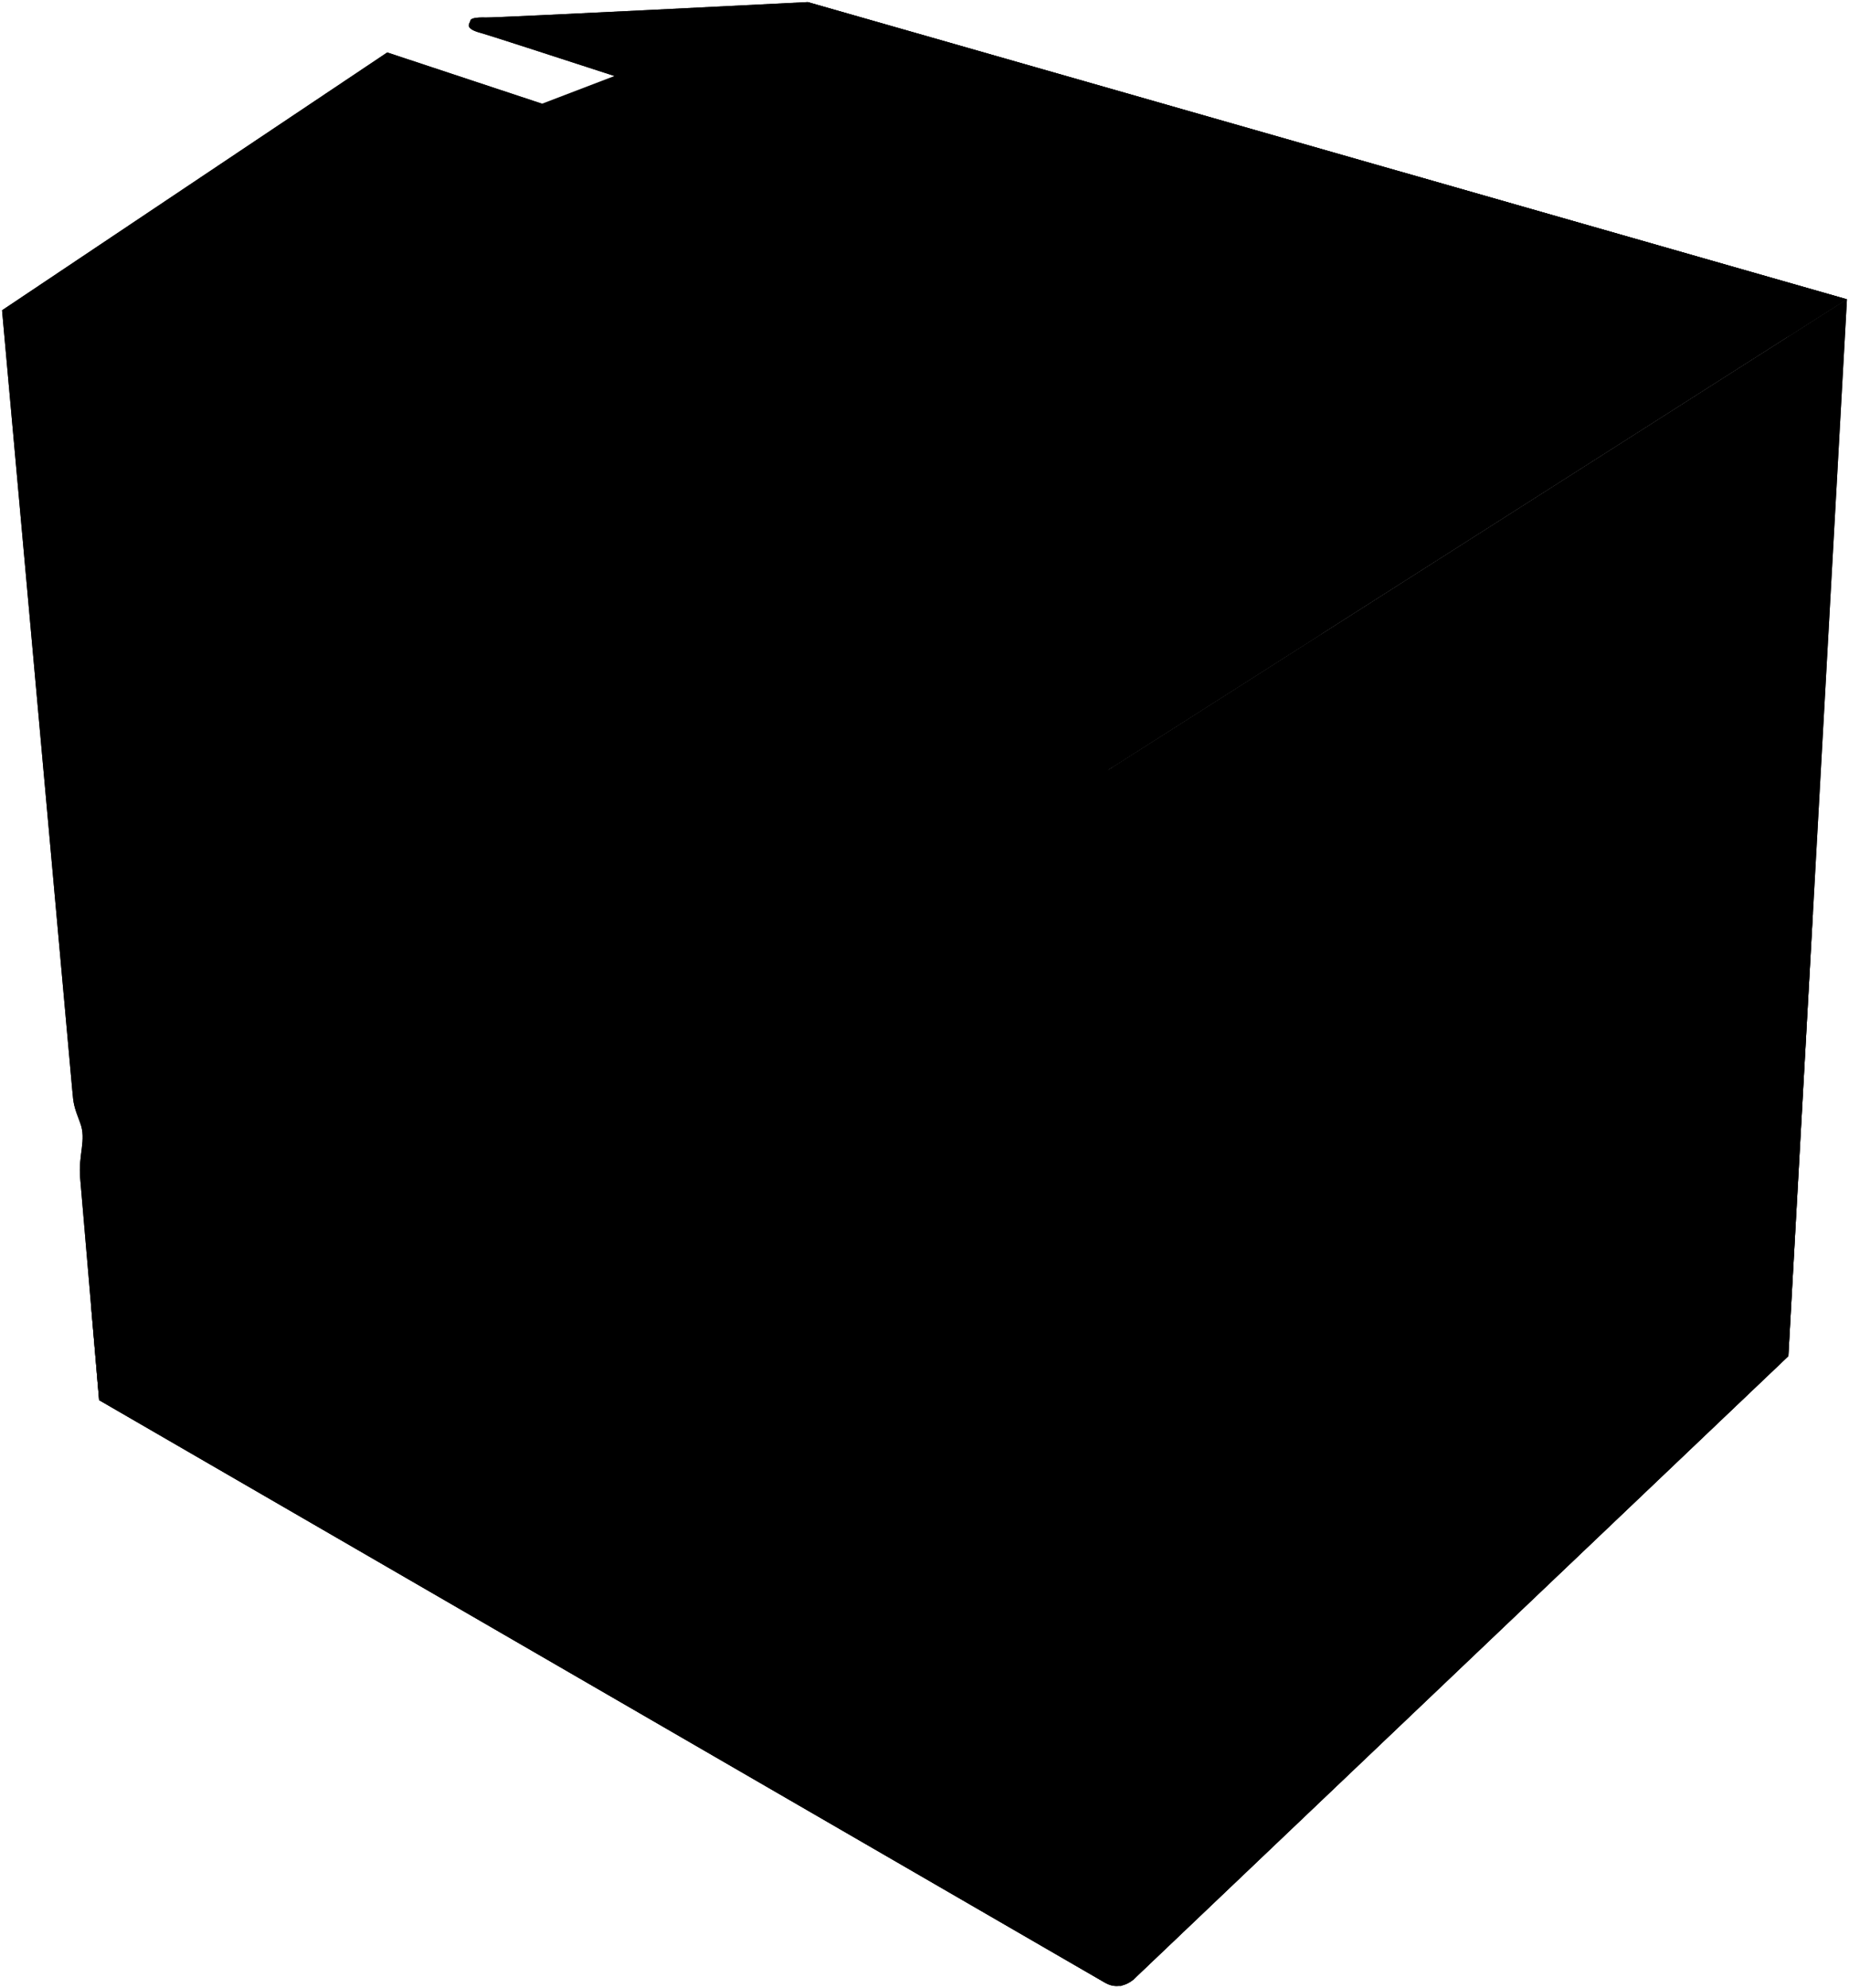 <svg xmlns="http://www.w3.org/2000/svg" viewBox="0 0 557.62 599.59"><polygon class="cardboard-brown-3" points="243.57 0.63 0.63 93.58 244.25 195.06 333.93 232.41 556.99 90.27 243.57 0.63"/><path class="cardboard-brown-2" d="M432.83,126.31s-6.87-9.26-21-13.33S116.78,15.82,116.78,15.82L.62,93.58h0L21.79,328.72h0c.37,4.17.43,4.81,2.39,9.94s-.63,9.6,0,16.65l5.71,66.95L333.35,598l4.58,1,4-2.07.74-370-8.73,5.56Z"/><path class="cardboard-brown-3" d="M334,234.37c0-1.13,0-2,0-2h0L557,90.27,539.33,409,341.92,596.9s-4,3.78-8.57,1.12L29.89,422.26l-2.47-28.95a66.22,66.22,0,0,1,3.89,15.63c.36,3.89-.4,11.08,2.44,12.24s5.68,2.07,6.32,3.36,1.68,3,3,3.22,3.87.26,4.64,1.16.91,1.55,2.33,2.2,2.71.77,3.61,1.67a118.8,118.8,0,0,0,12.25,7.74c2.2,1,16.39,9,17.94,10.2s15.48,9.41,16.9,9.16,3.09-.77,3.61,0,.26,2.7,1.16,4,4.39,2.58,6.45,2.71,7.87,3.87,11.36,6.07,24.64,14.45,26.31,16,6.33,2.84,8.2,3.62,1.61,4.51,3.67,4.51,1.1-14.83.94-19.22.87-2.32,1-.52.19,11.74.93,13.29-.1,4.13,0,5.94,4.23,3.74,5.91,4.64,30.83,18.19,33.93,18.84,12,5,13.67,7.09,4.9,4.13,7.48,5.68,26.06,13.8,28.26,15.09,3.48,4.78,6.71,5.81,6.19-.9,7.87,0,3.61,5,6.06,6.45,10.19,7.61,12.64,8.9,8.91,3.1,11.49,4.65,12.64,7.48,14.19,8.38,18.63,11,21.38,12.26,5.32.77,5.06-1.94-1.25-3.21-.53-5.72-.71-3.47-.73-5.46,1.06-2.51.93-4.38-1-2.57-1-4.49,1-2.45.89-4.25-1-2.44-1-4.62,1-2.9.8-5-.88-2.38-.91-4.56,1-2.25.84-4.44-.5-6.21,0-7.78,1.5-6.1.72-8a7.28,7.28,0,0,1-.66-4.54c.29-1.33.81-1.92.35-3.37s-.93-1.57-1.28-3.31a9.21,9.21,0,0,1,.09-5.19,6.11,6.11,0,0,0-.16-4.29,10.83,10.83,0,0,1-.1-5,10.55,10.55,0,0,0-.06-4.71,5.56,5.56,0,0,1,.16-3.92c.64-1.21.62-3.63,0-5.6a8.84,8.84,0,0,1-.13-5.13,10.68,10.68,0,0,0-.12-5.28,13.84,13.84,0,0,1-.89-4.12h0c-.2-2,.6-3.62.6-5.36s-.8-3.46-.93-5.33.67-4.53.93-6.53-1.6-3.6-1.6-5.2,1.7-3.45,1.53-5.36-1.33-3.79-1.16-6.41,1.16-2.6,1.33-6-1.66-5.4-1.83-8.05,1.83-4,2-6.8-2-6.14-2-8,1.27-4.09,1.27-7-1.13-3.57-1-5.66,1.3-4.79,1.14-7.73-1.3-2.29-1.46-5.13,1.26-4.18,1.12-7.48-1.42-4.44-1.42-7.92,2.27-5.31,2-8.43-1.85-5.29-1.85-9,1.56-6.44,1.56-9-1.27-4.71-1.27-6.9,1.7-6,1.56-8.06-1.7-3.9-1.85-8.16,2-6.53,1.85-9.22-2.13-5.11-2.13-9.79,2-7.37,1.84-10.07-1.7-5.28-1.84-9.16,2.13-6.73,2-10.13-2.69-8.33-2.69-13.67,1.41-4.35,1.83-8.6-2.25-8.8-1.83-12.48Z"/><path class="cardboard-brown-4" d="M546.73,275.5l-11.39,9.18s1.59,2.5,0,6.38-18,13.66-18,15.71,16.8-13.4,18.94-12.18.3,6.12-1,7.65-30,23.37-29.84,25.59,26.82-21.45,29.69-21.58,2,6.71-2.73,10.39-36.94,28.11-36.94,30.46,30.18-24.7,34.15-24.71-.15,7.74-4.42,11.22-20.9,15-20.75,16.62,19.28-14.34,20.9-13.59.94,6.49-4.24,10.61-26.67,20-26.6,21.63,20.1-16.35,23.78-17.3,2.06,5.53-.89,8.62-34.58,27.38-34.29,29.29,28.76-24.14,31.82-24.73-.62,9.28-3.12,11.78-43,34.47-43.28,37.3,35.2-30,39.11-30.84-.6,9.34-4.93,13.34-57.53,47.84-57.53,50.51,51.52-45.06,55.36-45.54-6.5,14.37-13,19.7-69.36,61.53-69.36,63.19,47.86-43.76,51-43.89-4.33,13.38-12.83,21.55-57,50.66-56.69,53.17S444,472.7,448.83,471.87s-4,13.89-11.67,20-54,47.82-54.19,50,41.19-37.43,45-39.89-11.67,19.38-18.84,25S384.64,550.39,381,555.4s-5,3.83-7.5,5.17-3.33,3.5-4.5,5-4.67,6.25-6.67,7-6.34,6.74-7.67,8.39-9.43,7.82-12,10.82-2.3,6-4.43,7.06a8.63,8.63,0,0,0,3.69-1.9L539.33,409Z"/><path class="cardboard-brown-3" d="M26,336.43c-.94.73.89,5.43,1.78,7.11s2.67,2,2.86.49-1.39-2.07-2.32-4.25S26.89,335.73,26,336.43Z"/><path class="cardboard-brown-3" d="M24.71,332.49c-.34-.06-.52,2.08.39,2.2S25.42,332.62,24.71,332.49Z"/><path class="cardboard-brown-1" d="M28.2,347.13c-1.49-.39-2.48,3.64-1.66,4.36S30.89,347.83,28.2,347.13Z"/><path class="cardboard-brown-3" d="M161,427.74c-.84,0-.87,11,0,11S161.63,427.74,161,427.74Z"/><path class="cardboard-brown-3" d="M161.56,443.31c-1.14.25-.71,3.71,0,3.71S162.71,443.06,161.56,443.31Z"/><path class="cardboard-brown-3" d="M161.56,450.37c-1,.4-1.21,4.45,0,4.08S163.7,449.5,161.56,450.37Z"/><path class="cardboard-brown-3" d="M323.68,478.35c.26-1.77-54.94-25.46-59.14-26s20.28,9.66,26.78,12.41S323.36,480.61,323.68,478.35Z"/><path class="cardboard-brown-3" d="M261.57,450.94c.54-1.21-9.88-4.92-10-3.92S261,452.16,261.57,450.94Z"/><path class="cardboard-brown-3" d="M246.6,444.4c0-1.09-4.5-3-4.56-1.82S246.6,445.49,246.6,444.4Z"/><path class="cardboard-brown-3" d="M238.84,440.88c0-1.09-3.1-2.06-3.25-1.21S238.84,442,238.84,440.88Z"/><path class="cardboard-brown-3" d="M332.66,491.37c-.55-2.48-14.54-7.72-14.43-6.06S333.21,493.85,332.66,491.37Z"/><path class="cardboard-brown-3" d="M332.68,481.39c.17-1.69-3.21-3.38-3.34-1.82S332.5,483.08,332.68,481.39Z"/><path class="cardboard-brown-3" d="M333.19,501.57c0-1.56-6-3.9-6-2.73S333.19,503.13,333.19,501.57Z"/><path class="cardboard-brown-3" d="M333.19,508.85c-.25-1.57-3.45-.71-3,0S333.39,510.17,333.19,508.85Z"/><path class="cardboard-brown-3" d="M333.19,515.53c-.23-.9-2.43-.5-2.18.61S333.49,516.75,333.19,515.53Z"/><path class="cardboard-brown-3" d="M333.21,586.76c.36-2.84-7.69-3.18-7.76-1.84S332.85,589.61,333.21,586.76Z"/><path class="cardboard-brown-3" d="M332.1,580.41c-.74-1.16-3.24-2-3.24-.82S332.79,581.46,332.1,580.41Z"/><path class="cardboard-brown-3" d="M332.18,573.85c0-.84-7.3-3.4-7.3-2.93S332.23,575.37,332.18,573.85Z"/><path class="cardboard-brown-3" d="M323.68,583c.49-1.29-3.14-1.52-3.14-.82S323.2,584.27,323.68,583Z"/><path class="cardboard-brown-3" d="M389.71,327c-.59,1,3.73,5.19,4.45,4.29S390.31,326,389.71,327Z"/><path class="cardboard-brown-3" d="M395.73,341.72c-1,.61,1.13,6.46,2.16,6.15S396.76,341.1,395.73,341.72Z"/><path class="cardboard-brown-3" d="M398.45,350.34c-.8.56.26,2.87.87,2.56S399.48,349.63,398.45,350.34Z"/><path class="cardboard-brown-3" d="M333.93,232.41h0l98.9-106.1a32,32,0,0,0-5.19-5.13c1.62,1.38,1.07,3.14-1.71,6.12s-30.18,32.36-33.55,35.14-2.39,6.35-5.36,8.34-4.57,1.71-7.55,5.32-22.23,24.46-25.81,29-4,7.94-6.35,8.74-6.3,1.95-7.62,5.14-9.45,8.56-9.26,10.54,3.5,2.87,3.5,2.87Z"/><path class="cardboard-brown-3" d="M327.21,468.87c.65-1.12-46.18-21.09-46-19.86C281.36,450.46,326.86,469.47,327.21,468.87Z"/><path class="cardboard-brown-3" d="M273,446.85c.56-1.69-6.81-4.57-6.81-3.55S272.81,447.42,273,446.85Z"/><path class="cardboard-brown-3" d="M255.13,439.35c0,1.35-2,.58-2.23-.81S255.13,438,255.13,439.35Z"/><path class="cardboard-brown-3" d="M160.73,411.89c1.8,1.07-.25-37.09-1-37.28S158.94,410.82,160.73,411.89Z"/><path class="cardboard-brown-3" d="M324.45,457.18c-.07-1.54-26.35-11.34-26.13-10.65C298.65,447.53,324.51,458.34,324.45,457.18Z"/><path class="cardboard-brown-3" d="M327.22,448.15c-.05-1.85-14.59-6.53-14.57-5.65C312.68,443.19,327.23,448.8,327.22,448.15Z"/><path class="cardboard-brown-1" d="M8.2,96.78c-1.6-.42-3.55.66-2.5,2s4.6,1.06,7.48,2.44,7.22,2.55,7.49,1.63S10.69,97.44,8.2,96.78Z"/><path class="cardboard-brown-1" d="M24.87,105.39c-.55.49,1.31,2.1,2.62,1.18S26.31,104.07,24.87,105.39Z"/><path class="cardboard-brown-1" d="M31.43,107.49c-.24.4,2.76,2.49,3.81,2S32.22,106.17,31.43,107.49Z"/><path class="cardboard-brown-1" d="M39.23,110.3c-.43.68,2.39,2,3.88,2.34s8.16,4.35,8.66,3.74-6.07-3.09-7.27-4.59S40.42,108.41,39.23,110.3Z"/><path class="cardboard-brown-1" d="M58.26,117.73c-1.82,1.24,5.52,3.85,6.31,3.22S59,117.18,58.26,117.73Z"/><path class="cardboard-brown-1" d="M77,125.74c-.47,1,2.37,2,2.68,1.2S77.43,124.7,77,125.74Z"/><path class="cardboard-brown-1" d="M87.68,130.3c-.38.43,6.78,4.26,9.3,4.11S88.78,129,87.68,130.3Z"/><path class="cardboard-brown-1" d="M100,135.2c-.58,1.73,31.14,13.61,31.05,12.93S100.59,133.46,100,135.2Z"/><path class="cardboard-brown-1" d="M140.27,152c-.16,1.76,4.84,3.31,4.93,2.06S140.43,150.21,140.27,152Z"/><path class="cardboard-brown-1" d="M152,156.85c-.14,1.38,5.16,3,5,2.07S152.14,155.47,152,156.85Z"/><path class="cardboard-brown-1" d="M168.71,163.82c-.67,2,29.23,13.43,29.26,12.18S169.18,162.43,168.71,163.82Z"/><path class="cardboard-brown-1" d="M205.49,178.91c-1.73,1,16.3,7.81,16.22,6.76S206.81,178.2,205.49,178.91Z"/><path class="cardboard-brown-1" d="M232.25,190.06c0,1.55,8.3,4.65,8.18,3.41S232.25,187.74,232.25,190.06Z"/><path class="cardboard-brown-1" d="M247.9,196.58c-.23,1.77,3.22,2.32,2.95,1.23S248.13,194.8,247.9,196.58Z"/><path class="cardboard-brown-1" d="M259.74,201.51c.27,2.15,4.52,2.67,4.57,1.9S259.67,200.94,259.74,201.51Z"/><path class="cardboard-brown-1" d="M277.74,209c0,1.49,30.48,14.14,30.76,12.81S277.74,207.6,277.74,209Z"/><path class="carton-offwhite-3" d="M58,206.81s77.86,4.86,85.91,5.25c7.78.38,9.57,5.18,10.22,15.55S170,366.29,171,378.7c1,12.12-3.69,15.8-11.77,14.86-8.7-1-65.92-7.22-76.69-9.51s-12.28-7-13.73-16.2c-1.53-9.65-17.66-132.62-19-145.93C48.6,209.48,51,206.15,58,206.81Z"/><path class="cardboard-brown-4" d="M427,129.63c-.7-2.49-6.42,2.79-6.58,5.76s-3,3.13-4.94,4.94-2.47,5.43-4.61,6.25-2.81,5.9-6.09,6.26-1.1,4.29.86,2.39S427.81,132.34,427,129.63Z"/><path class="illu__stroke" d="M58,206.81s77.86,4.86,85.91,5.25c7.78.38,9.57,5.18,10.22,15.55S170,366.29,171,378.7c1,12.12-3.69,15.8-11.77,14.86-8.7-1-65.92-7.22-76.69-9.51s-12.28-7-13.73-16.2c-1.53-9.65-17.66-132.62-19-145.93C48.6,209.48,51,206.15,58,206.81Z"/><polygon class="carton-offwhite-4" points="288.78 381.8 282.24 365.51 274.92 376.35 288.78 381.8"/><path class="carton-offwhite-3" d="M231.28,331.42s44.91,29.3,49.9,32.95c4.15,3-2.37,7.58-1.72,11.18.47,2.55,3.6,2,6.31,3.24,3.06,1.4,3.9,4.06,3,7.19s-4.06,18.75-5.15,22.87c-1.06,4-5.43,3.79-9.23,1.35s-43.93-30.1-48.54-33.9-4.51-6.23-4.15-10.3,2.79-24.72,3.34-29.72S228.71,329.75,231.28,331.42Z"/><path class="illu__stroke" d="M231.28,331.42s44.91,29.3,49.9,32.95c4.15,3-2.37,7.58-1.72,11.18.47,2.55,3.6,2,6.31,3.24,3.06,1.4,3.9,4.06,3,7.19s-4.06,18.75-5.15,22.87c-1.06,4-5.43,3.79-9.23,1.35s-43.93-30.1-48.54-33.9-4.51-6.23-4.15-10.3,2.79-24.72,3.34-29.72S228.71,329.75,231.28,331.42Z"/><line class="illu__stroke" x1="282.24" y1="365.51" x2="288.78" y2="381.8"/><polygon class="cardboard-red-2" points="160.93 42.25 84.46 71.04 108.75 101.63 187.99 70.81 160.93 42.25"/><polygon class="illu__stroke" points="160.93 42.25 84.46 71.04 108.75 101.63 187.99 70.81 160.93 42.25"/><path class="cardboard-brown-3" d="M386.13,164.42c-2.94-.44-7.28,5.81-4.41,5.46S388.51,164.77,386.13,164.42Z"/><path class="cardboard-brown-3" d="M347,208.54c-2.58-.15-5.48,4.25-1.91,4S349.56,208.69,347,208.54Z"/><path class="cardboard-brown-4" d="M399.55,158.92c-1-1.2-7.55,4.67-7,6.56S400.55,160.14,399.55,158.92Z"/><path class="cardboard-brown-4" d="M383.21,175.5c-.89-1-5.68,2.78-4.23,4.12S384.1,176.5,383.21,175.5Z"/><path class="cardboard-brown-4" d="M381,181.88s15.64,4.64,16.43,5,3.55,2.74.55,4.66l-62.48,39.81,26.21-28.82s5.44,1.48,7.43,2.28,5.63-.77,7.5-2.28,1.32-2.5,0-3.1-9.21-3-9.21-3l1.8-1.93s9.88,3.56,11.77,3.86,7.67-3.45,8.46-3.86,9.8-5.2,6.59-6.4-16.76-4.39-16.76-4.39Z"/><path class="cardboard-brown-4" d="M376.2,182.73c-1.62-1.08-3.45,3.56-4.57,5.57s-3,3.22-5,4.89-2.56,4.9-4.68,6.57-4.45,1.78-6.12,4.68.89,2.44,2.89,0,13.25-12.71,14.69-15S377.82,183.83,376.2,182.73Z"/><path class="cardboard-brown-2" d="M557,90.27s-79.62,16.07-87.11,18.07-24.8-1-33-3.46S150.88,11.47,145.21,10s-3.38-3-3.38-3.72,1.59-1.1,4.75-1,97-4.65,97-4.65Z"/><path class="cardboard-brown-4" d="M345,217.23c-.94-1.15-3.45,1.45-3.78,3.57s-3.56,3.34-4.34,4,0,3.89,2,1.88S346.59,219.13,345,217.23Z"/><polygon class="cardboard-brown-4" points="283.2 54.81 345.79 75.24 325.28 84.72 260.68 63.42 283.2 54.81"/><path class="cardboard-brown-4" d="M531.45,95.45s5.54.54,5.9,1.5-2.28,2.88-3.48,2.76-10.61-2.59-10.61-2.59l-2.27.46s11.8,3.45,13.24,4.06a6.55,6.55,0,0,0,6.1-.76C542.64,99.35,557,90.27,557,90.27Z"/><path class="illu__stroke" d="M333.93,232.41l98.9-106.1s-6.87-9.26-21-13.33S116.78,15.82,116.78,15.82L.62,93.58l19.63,218,1.54,17.13h0c.37,4.17.43,4.81,2.39,9.94s-.63,9.6,0,16.65h0l5.71,66.95L333.35,598c4.6,2.66,8.57-1.12,8.57-1.12L539.33,409,557,90.27,333.93,232.41"/><line class="illu__stroke" x1="185.33" y1="22.91" x2="163.46" y2="31.27"/><line class="illu__stroke" x1="345.79" y1="75.24" x2="325.28" y2="84.72"/><line class="illu__stroke" x1="283.2" y1="54.81" x2="260.68" y2="63.42"/><path class="cardboard-brown-4" d="M519.58,111.73c-.82-.82-5.35,1.18-6.53,2.72s-12.52,7.71-11.88,8.35,6.44-3.36,8.16-4.36S520.31,112.46,519.58,111.73Z"/><path class="cardboard-brown-4" d="M524.57,108.37c1.41.79,4.08-.81,3.45-1.9S523.9,108,524.57,108.37Z"/><path class="cardboard-brown-4" d="M529.83,105.11c.55.55,3-.82,2.27-1.45S528.92,104.2,529.83,105.11Z"/><path class="cardboard-brown-4" d="M493.85,128.35c-1-1.51-11.89,5-11.18,5.74S494.43,129.21,493.85,128.35Z"/><path class="cardboard-brown-4" d="M478.37,137.84c-1-.53-8.66,3.75-7.59,4.45S479.47,138.45,478.37,137.84Z"/><path class="cardboard-brown-4" d="M444.12,158.76c-1.93-2.1-6.2,2.88-5.13,3.52S445.4,160.15,444.12,158.76Z"/><path class="cardboard-brown-4" d="M429.68,168.26c-1.3-1.67-8.88,2.36-10.57,5s-9,6.3-10.91,7.87.9,1.69,3.49,0,13.09-9,15.37-9.9S430.47,169.27,429.68,168.26Z"/><path class="cardboard-brown-1" d="M145.05,7.75c-.18,1.65,21.27,8.07,21.27,7.18C166.32,13.77,145.19,6.46,145.05,7.75Z"/><path class="cardboard-brown-1" d="M174.4,17.19c0,1.35,7.84,3.66,8.12,2.81S174.4,15.77,174.4,17.19Z"/><path class="cardboard-brown-1" d="M190.27,22.49c-.14,1.69,3.52,2.16,3.52,1.32C193.79,22.68,190.41,20.8,190.27,22.49Z"/><path class="cardboard-brown-1" d="M201.36,25.7c-.27,1.77,15.33,6,15.37,5.22S201.63,23.93,201.36,25.7Z"/><path class="cardboard-brown-1" d="M230.84,35.7c0,1.06,3.54,2.66,3.54,1.33S230.84,34.64,230.84,35.7Z"/><path class="cardboard-brown-1" d="M237.84,38c-.18,1.24,2.57,2.13,2.57,1S238,36.76,237.84,38Z"/><path class="cardboard-brown-1" d="M245.63,40.57c.32.81,28.27,10.35,28.24,9S245,39.06,245.63,40.57Z"/><path class="cardboard-brown-1" d="M329.79,68.28c-.11,1.71,11.85,5,11.85,3.66S329.85,67.24,329.79,68.28Z"/><path class="cardboard-brown-1" d="M357.27,76.81c0,1,8.79,4.48,8.79,3.17S357.32,75.85,357.27,76.81Z"/><path class="cardboard-brown-1" d="M392.49,88.66c0,1.28,5.37,2.53,5.37,1.61S392.49,87.39,392.49,88.66Z"/><path class="cardboard-brown-3" d="M535.45,86.33c4.72,1.38,10.73,3.2,9,3.67a10.65,10.65,0,0,1-4.48.66c-1.25-.24-23.14-7.48-23.74-7.12s20,6.78,20.94,7.19-.06.64-.72.76S534,92,533,92.25c-1.67.39-16.69-5.23-17.88-4.93s10.78,4.12,12.26,4.66,1.6.8,1,.92-6.47,1.28-9.21,1.69-2.95,1.52-5,1.58-3.29-.63-4.87,0-14.19,3.43-17.7,4.14-15.48,2.73-17.27,3.59-2.3,1.67-3.73,1.34-1.79-1.64-3.37-.88-5.44,1.15-7.81,1-8.46.38-11.25-1.13-6.81-.5-8.82-.28,0,1.68,1.22,2c8.95,2.18,22.8,4.17,29.28,2.44,7.49-2,87.11-18.07,87.11-18.07L422.46,51.79C429.42,55,530.74,85,535.45,86.33Z"/><path class="cardboard-brown-1" d="M402.63,91.65c-.08,1.27,3.5,2.47,3.5,1S402.72,90.37,402.63,91.65Z"/><path class="cardboard-brown-3" d="M462.43,103.94c.52-1.18-14.36-4.79-14.58-4.12S461.92,105.12,462.43,103.94Z"/><path class="cardboard-brown-3" d="M437,102.07c.15-.7-2.8-1.41-2.72-.13S436.72,103.44,437,102.07Z"/><path class="cardboard-brown-3" d="M471.64,103c.14-1.17-4.43-2.21-4.72-1.41S471.5,104.27,471.64,103Z"/><path class="cardboard-brown-3" d="M442.61,97.9c.15-1.18-2.43-1.86-2.5-.83S442.47,99.08,442.61,97.9Z"/><path class="cardboard-brown-3" d="M425.07,122.86c-1.22-.49-5.18-1.28-5.93-1.68s-7.18-3.84-7.51-3.17,6,3.61,7.43,4.85A6.17,6.17,0,0,0,424,124C425.32,123.77,425.6,123.08,425.07,122.86Z"/><path class="cardboard-brown-3" d="M420.39,126.44c.32-.64-4.17-2.08-4.42-1.58S419.47,128.28,420.39,126.44Z"/><path class="cardboard-brown-3" d="M408.29,117.2c.42-1-2.42-2.19-2.92-1.11S407.87,118.23,408.29,117.2Z"/><path class="cardboard-brown-4" d="M469.28,106.21c-.19-1.43-6.28-.4-5.4,1.18S469.52,108,469.28,106.21Z"/><path class="cardboard-brown-4" d="M477.45,103.82c-1,1.29,1.78,1.88,3.14,1.59s10.12-2,11.78-2.47-1.06-1.86-2.65-1.36-3.86,2.58-5.3,1.9-3.37-.89-4.33,0S478.17,102.92,477.45,103.82Z"/><path class="cardboard-brown-4" d="M496.79,101.23c-.25.88,5.76-.41,6.12-1.49S497.19,99.82,496.79,101.23Z"/><path class="cardboard-brown-4" d="M506.73,98.64c-.06,1.34,3.6.48,3.84-.88S506.78,97.29,506.73,98.64Z"/><path class="cardboard-brown-4" d="M519.21,96.17c.52,1,12.37-.81,13-1.69s-.91-1.7-1.86-1.3-2,2.18-3.27,1.91-2.24-.94-3.4-.3S518.36,94.57,519.21,96.17Z"/><path class="cardboard-brown-4" d="M535.68,93.08c-.07,1.06,5.44,0,5.44-.71S535.74,92,535.68,93.08Z"/><path class="cardboard-brown-4" d="M544.45,91.08c-.07.74,5.78.15,5.78-.81S544.52,90.33,544.45,91.08Z"/><path class="illu__stroke" d="M557,90.27s-79.62,16.07-87.11,18.07-24.8-1-33-3.46S150.88,11.47,145.21,10s-3.38-3-3.38-3.72,1.59-1.1,4.75-1,97-4.65,97-4.65Z"/></svg>
